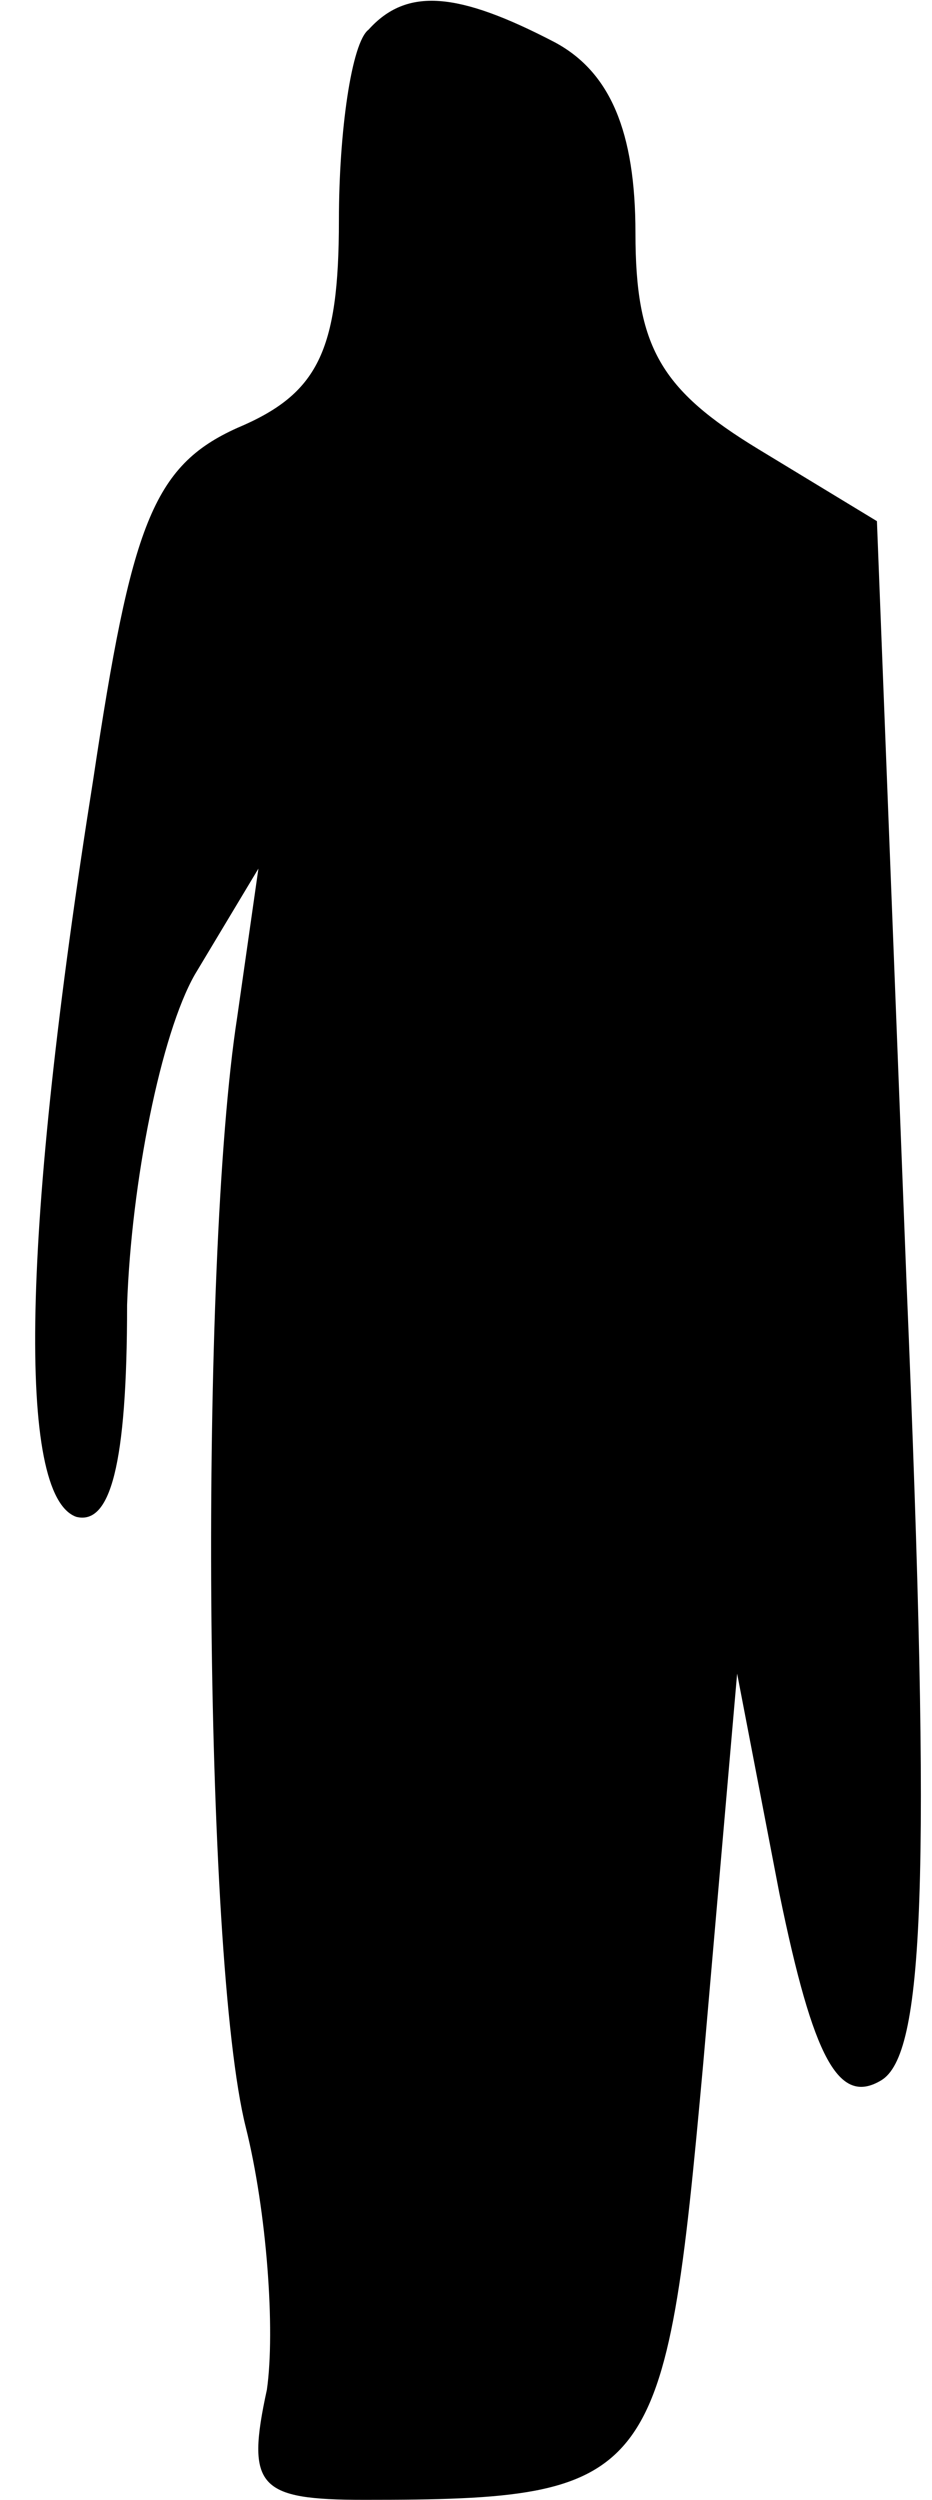 <?xml version="1.0" standalone="no"?>
<!DOCTYPE svg PUBLIC "-//W3C//DTD SVG 20010904//EN"
 "http://www.w3.org/TR/2001/REC-SVG-20010904/DTD/svg10.dtd">
<svg version="1.0" xmlns="http://www.w3.org/2000/svg"
 width="22pt" height="59pt" viewBox="0 0 22 59"
 preserveAspectRatio="xMidYMid meet">
<g transform="translate(0,59) scale(0.1,-0.1)"
fill="#000000" stroke="none">
<path fill="#000000" stroke="none" d="M87 583 c-4 -3 -7 -24 -7 -45 0 -31 -5
-41 -24 -49 -20 -9 -25 -23 -34 -83 -17 -107 -18 -169 -4 -174 8 -2 12 12 12
50 1 29 8 64 16 78 l15 25 -5 -35 c-9 -58 -8 -222 2 -262 5 -20 7 -48 5 -62
-5 -23 -2 -26 23 -26 69 0 71 4 80 103 l8 92 10 -52 c8 -39 14 -50 24 -44 10
6 12 45 6 188 l-7 180 -28 17 c-23 14 -29 24 -29 51 0 24 -6 38 -19 45 -23 12
-35 13 -44 3z"/>
</g>
</svg>
